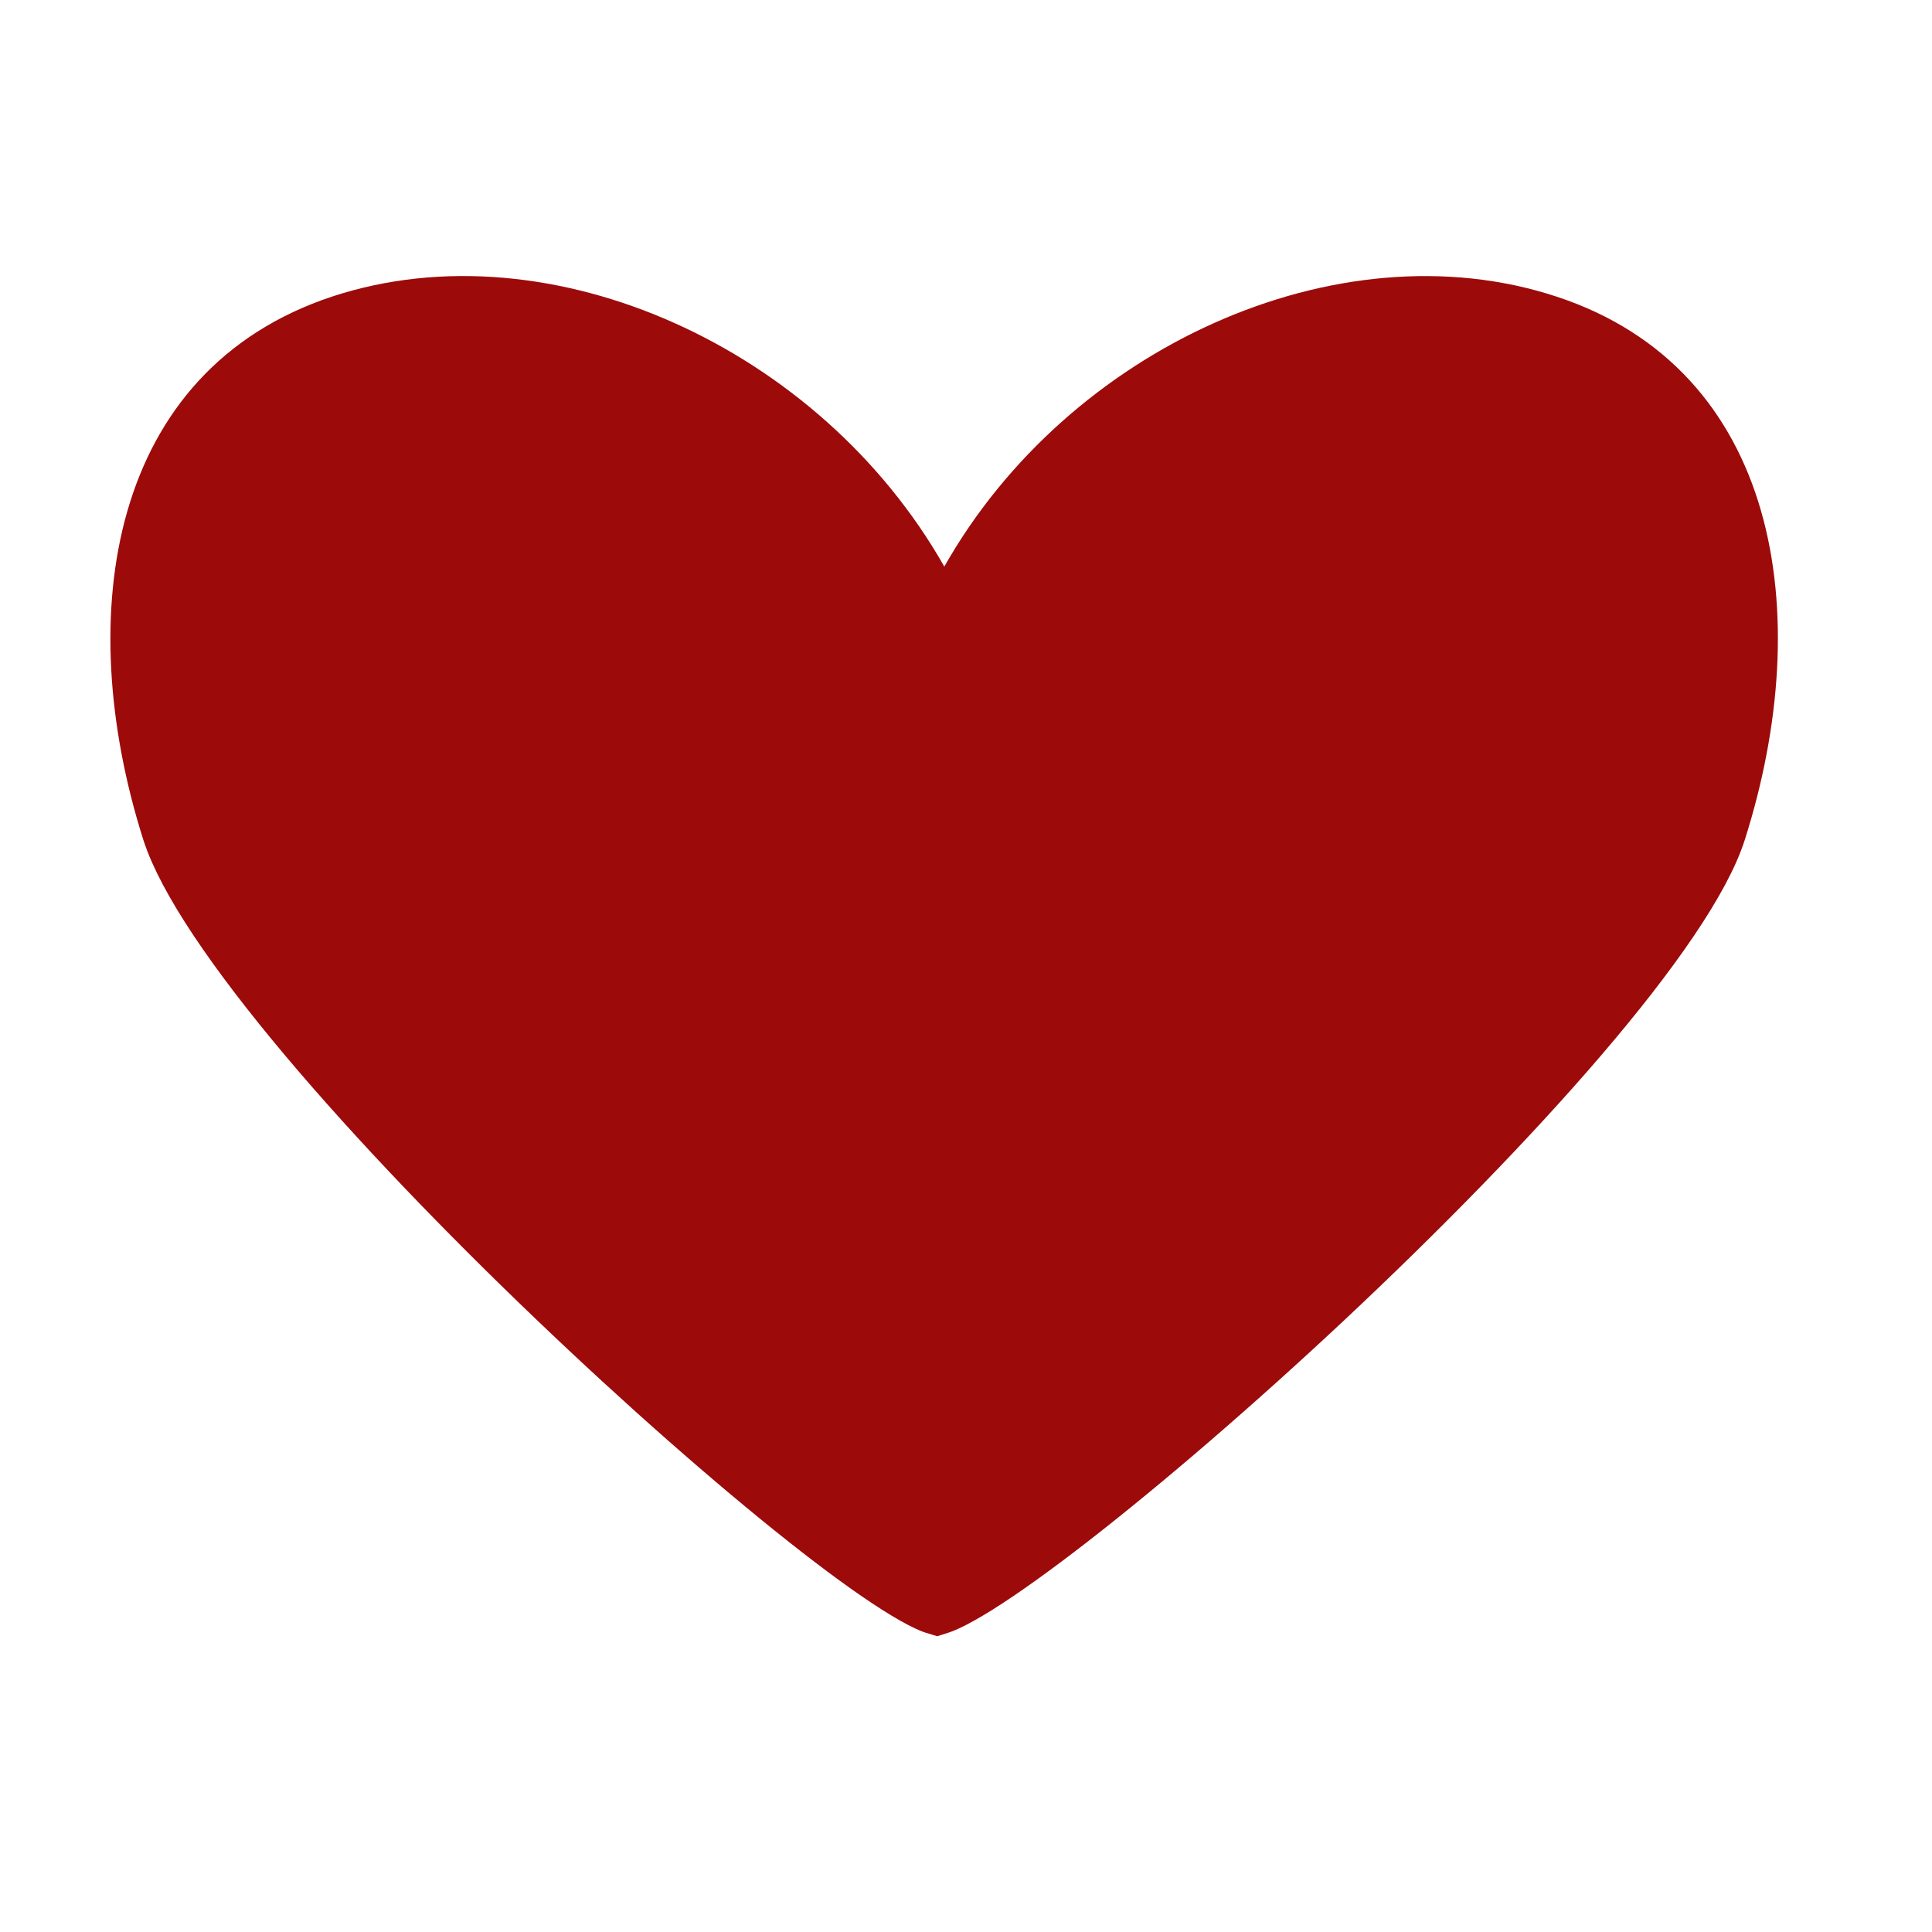 <svg width="35" height="35" viewBox="0 0 35 35" fill="none" xmlns="http://www.w3.org/2000/svg">
<path d="M28.044 5.849L28.044 5.849C29.878 6.453 30.947 7.747 31.42 9.386C31.899 11.046 31.766 13.07 31.132 15.063C30.853 15.938 29.94 17.261 28.622 18.799C27.323 20.315 25.686 21.98 24.037 23.527C22.387 25.074 20.734 26.495 19.405 27.527C18.739 28.044 18.163 28.457 17.713 28.739C17.487 28.88 17.303 28.982 17.16 29.048C17.048 29.099 16.99 29.114 16.974 29.119C16.957 29.114 16.9 29.099 16.791 29.048C16.651 28.983 16.47 28.881 16.248 28.74C15.805 28.459 15.239 28.046 14.586 27.529C13.281 26.496 11.66 25.073 10.043 23.525C8.426 21.978 6.821 20.313 5.546 18.797C4.254 17.26 3.354 15.938 3.073 15.063C2.442 13.075 2.309 11.052 2.789 9.393C3.263 7.754 4.334 6.458 6.171 5.848C9.875 4.626 14.531 6.735 16.672 10.511L17.108 11.28L17.542 10.511C19.677 6.736 24.339 4.626 28.044 5.849Z" fill="#9D0A0A" stroke="#9D0A0A"/>
</svg>
